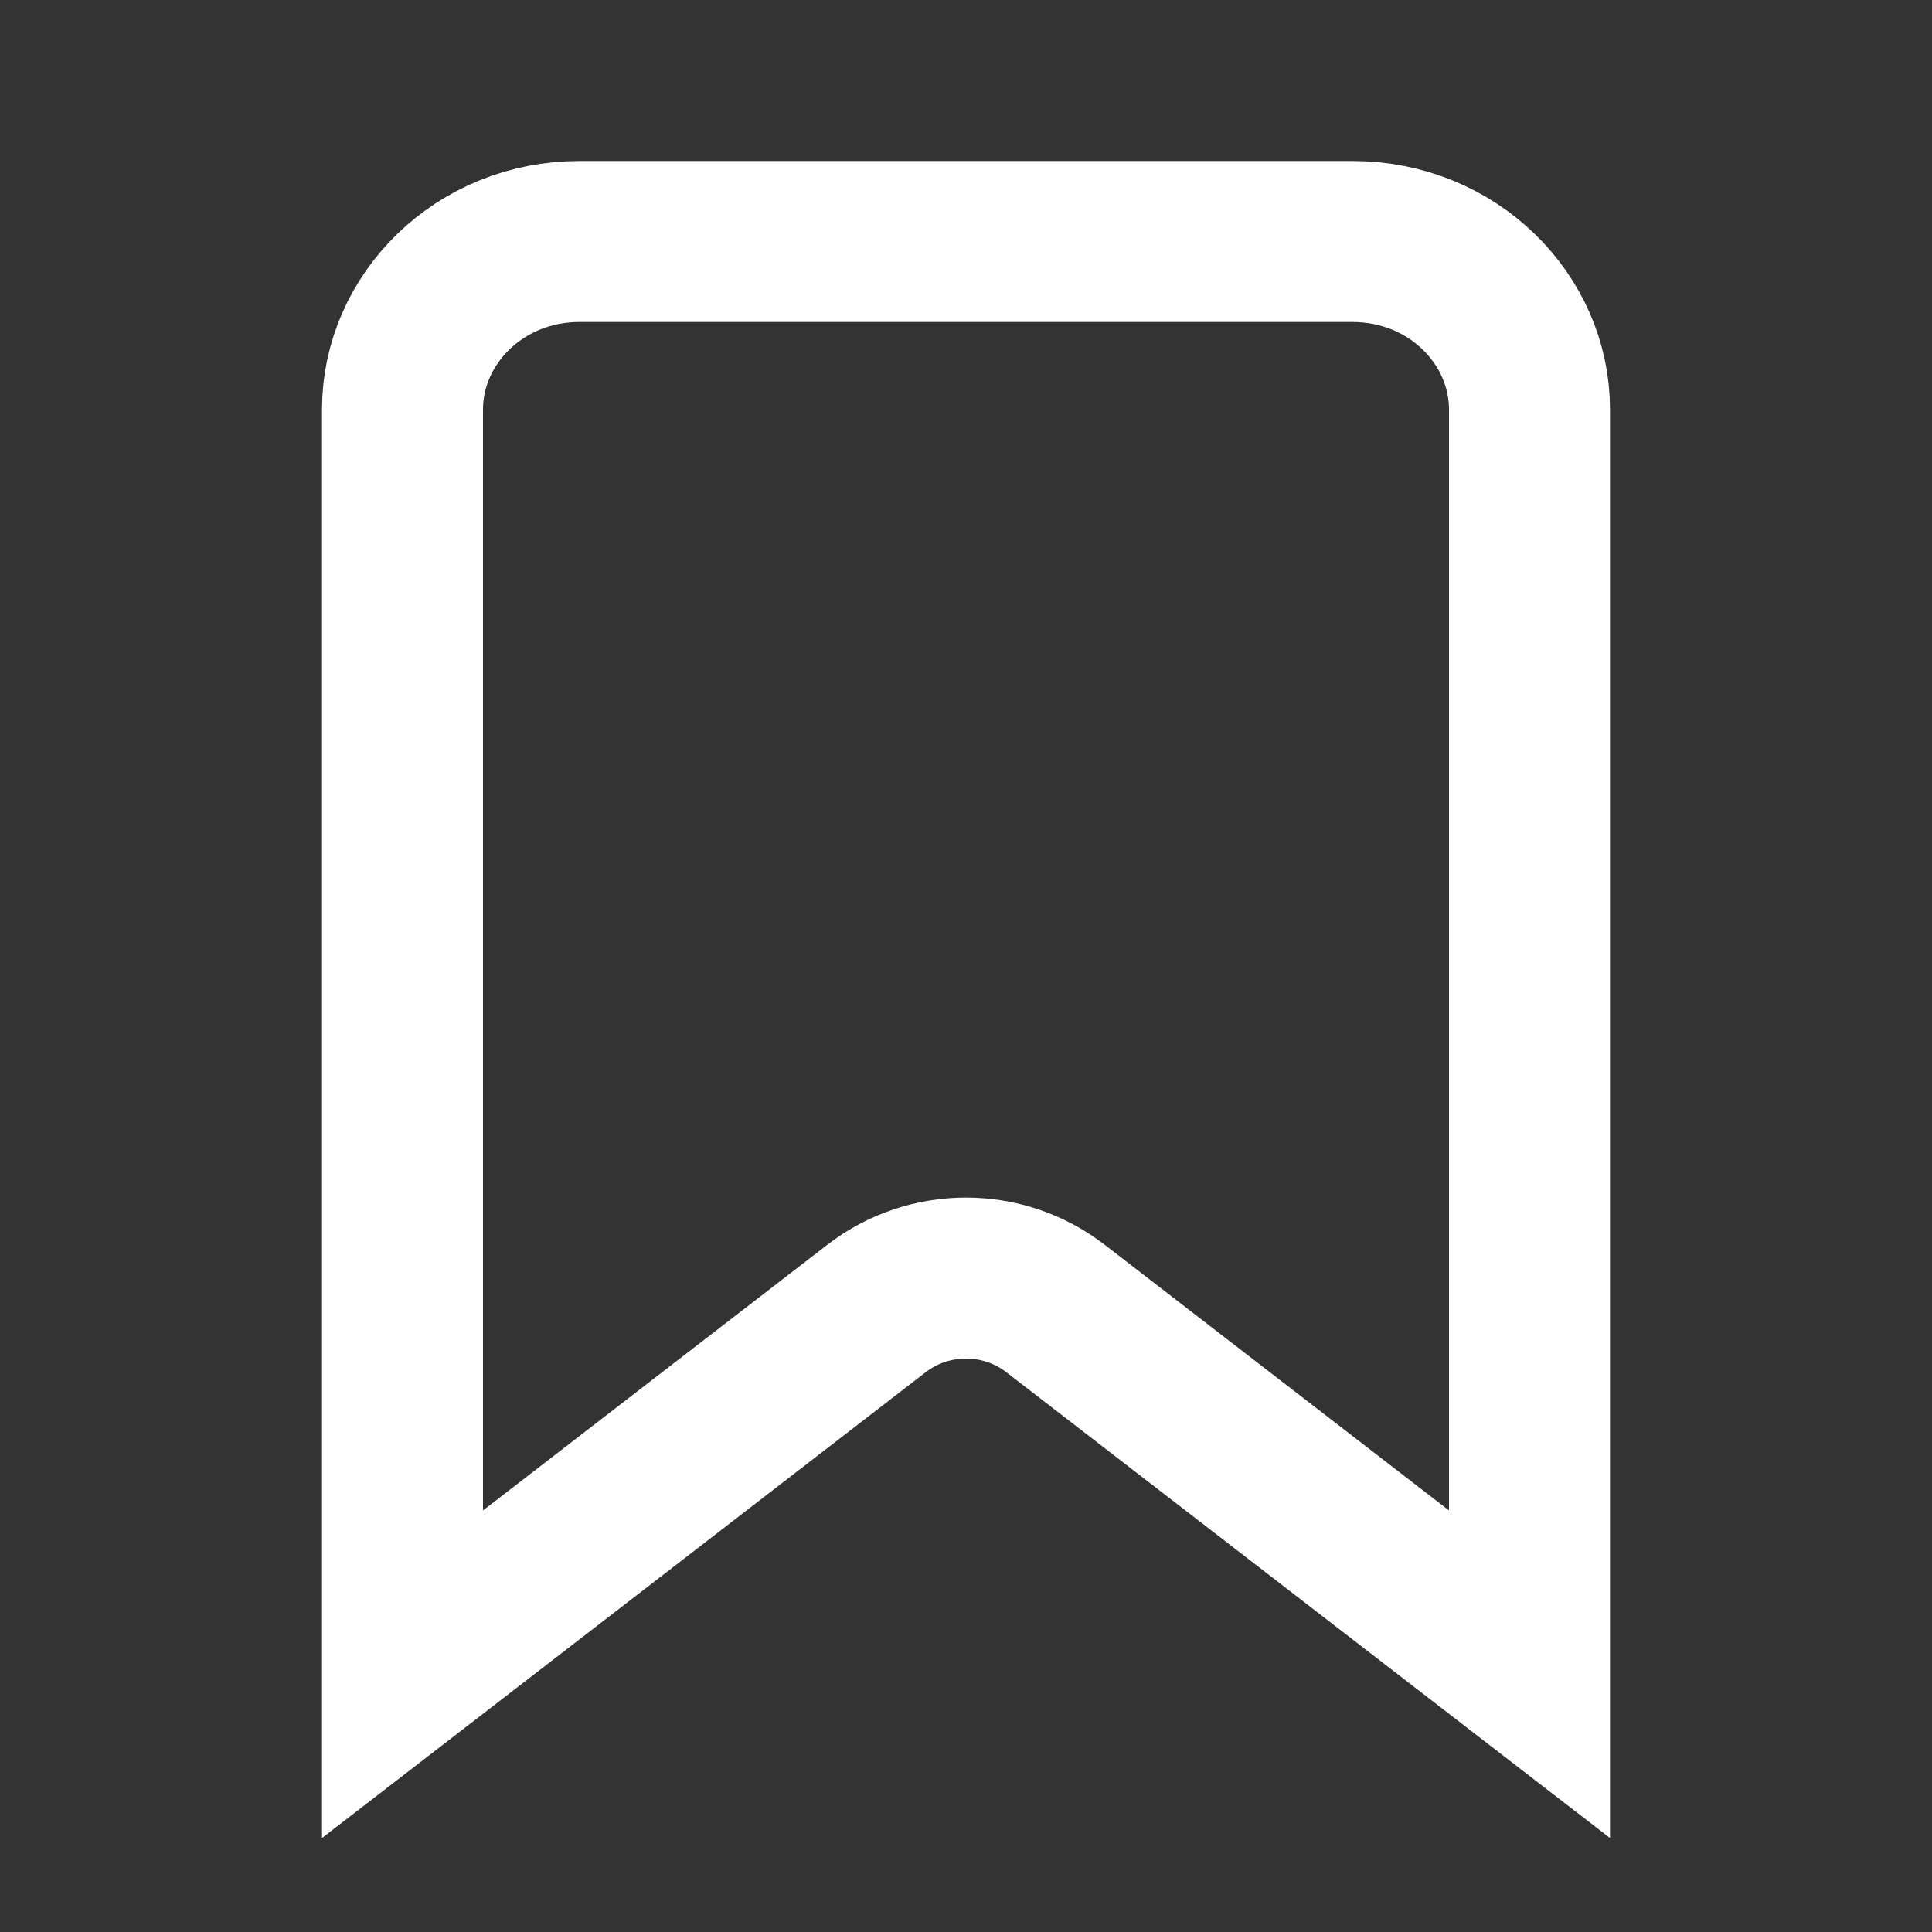 <svg width="24" height="24" viewBox="0 0 24 24" fill="none" xmlns="http://www.w3.org/2000/svg">
<rect x="0" y="0" width="24" height="24" fill="#333333" stroke="none"/>
<path d="M10.889 16.254L5 20.798V5.086C5 3.968 5.951 3 7.2 3H16.8C18.049 3 19 3.968 19 5.086V20.798L13.111 16.254C12.459 15.751 11.541 15.751 10.889 16.254Z" stroke="white" stroke-width="2"/>
</svg>
